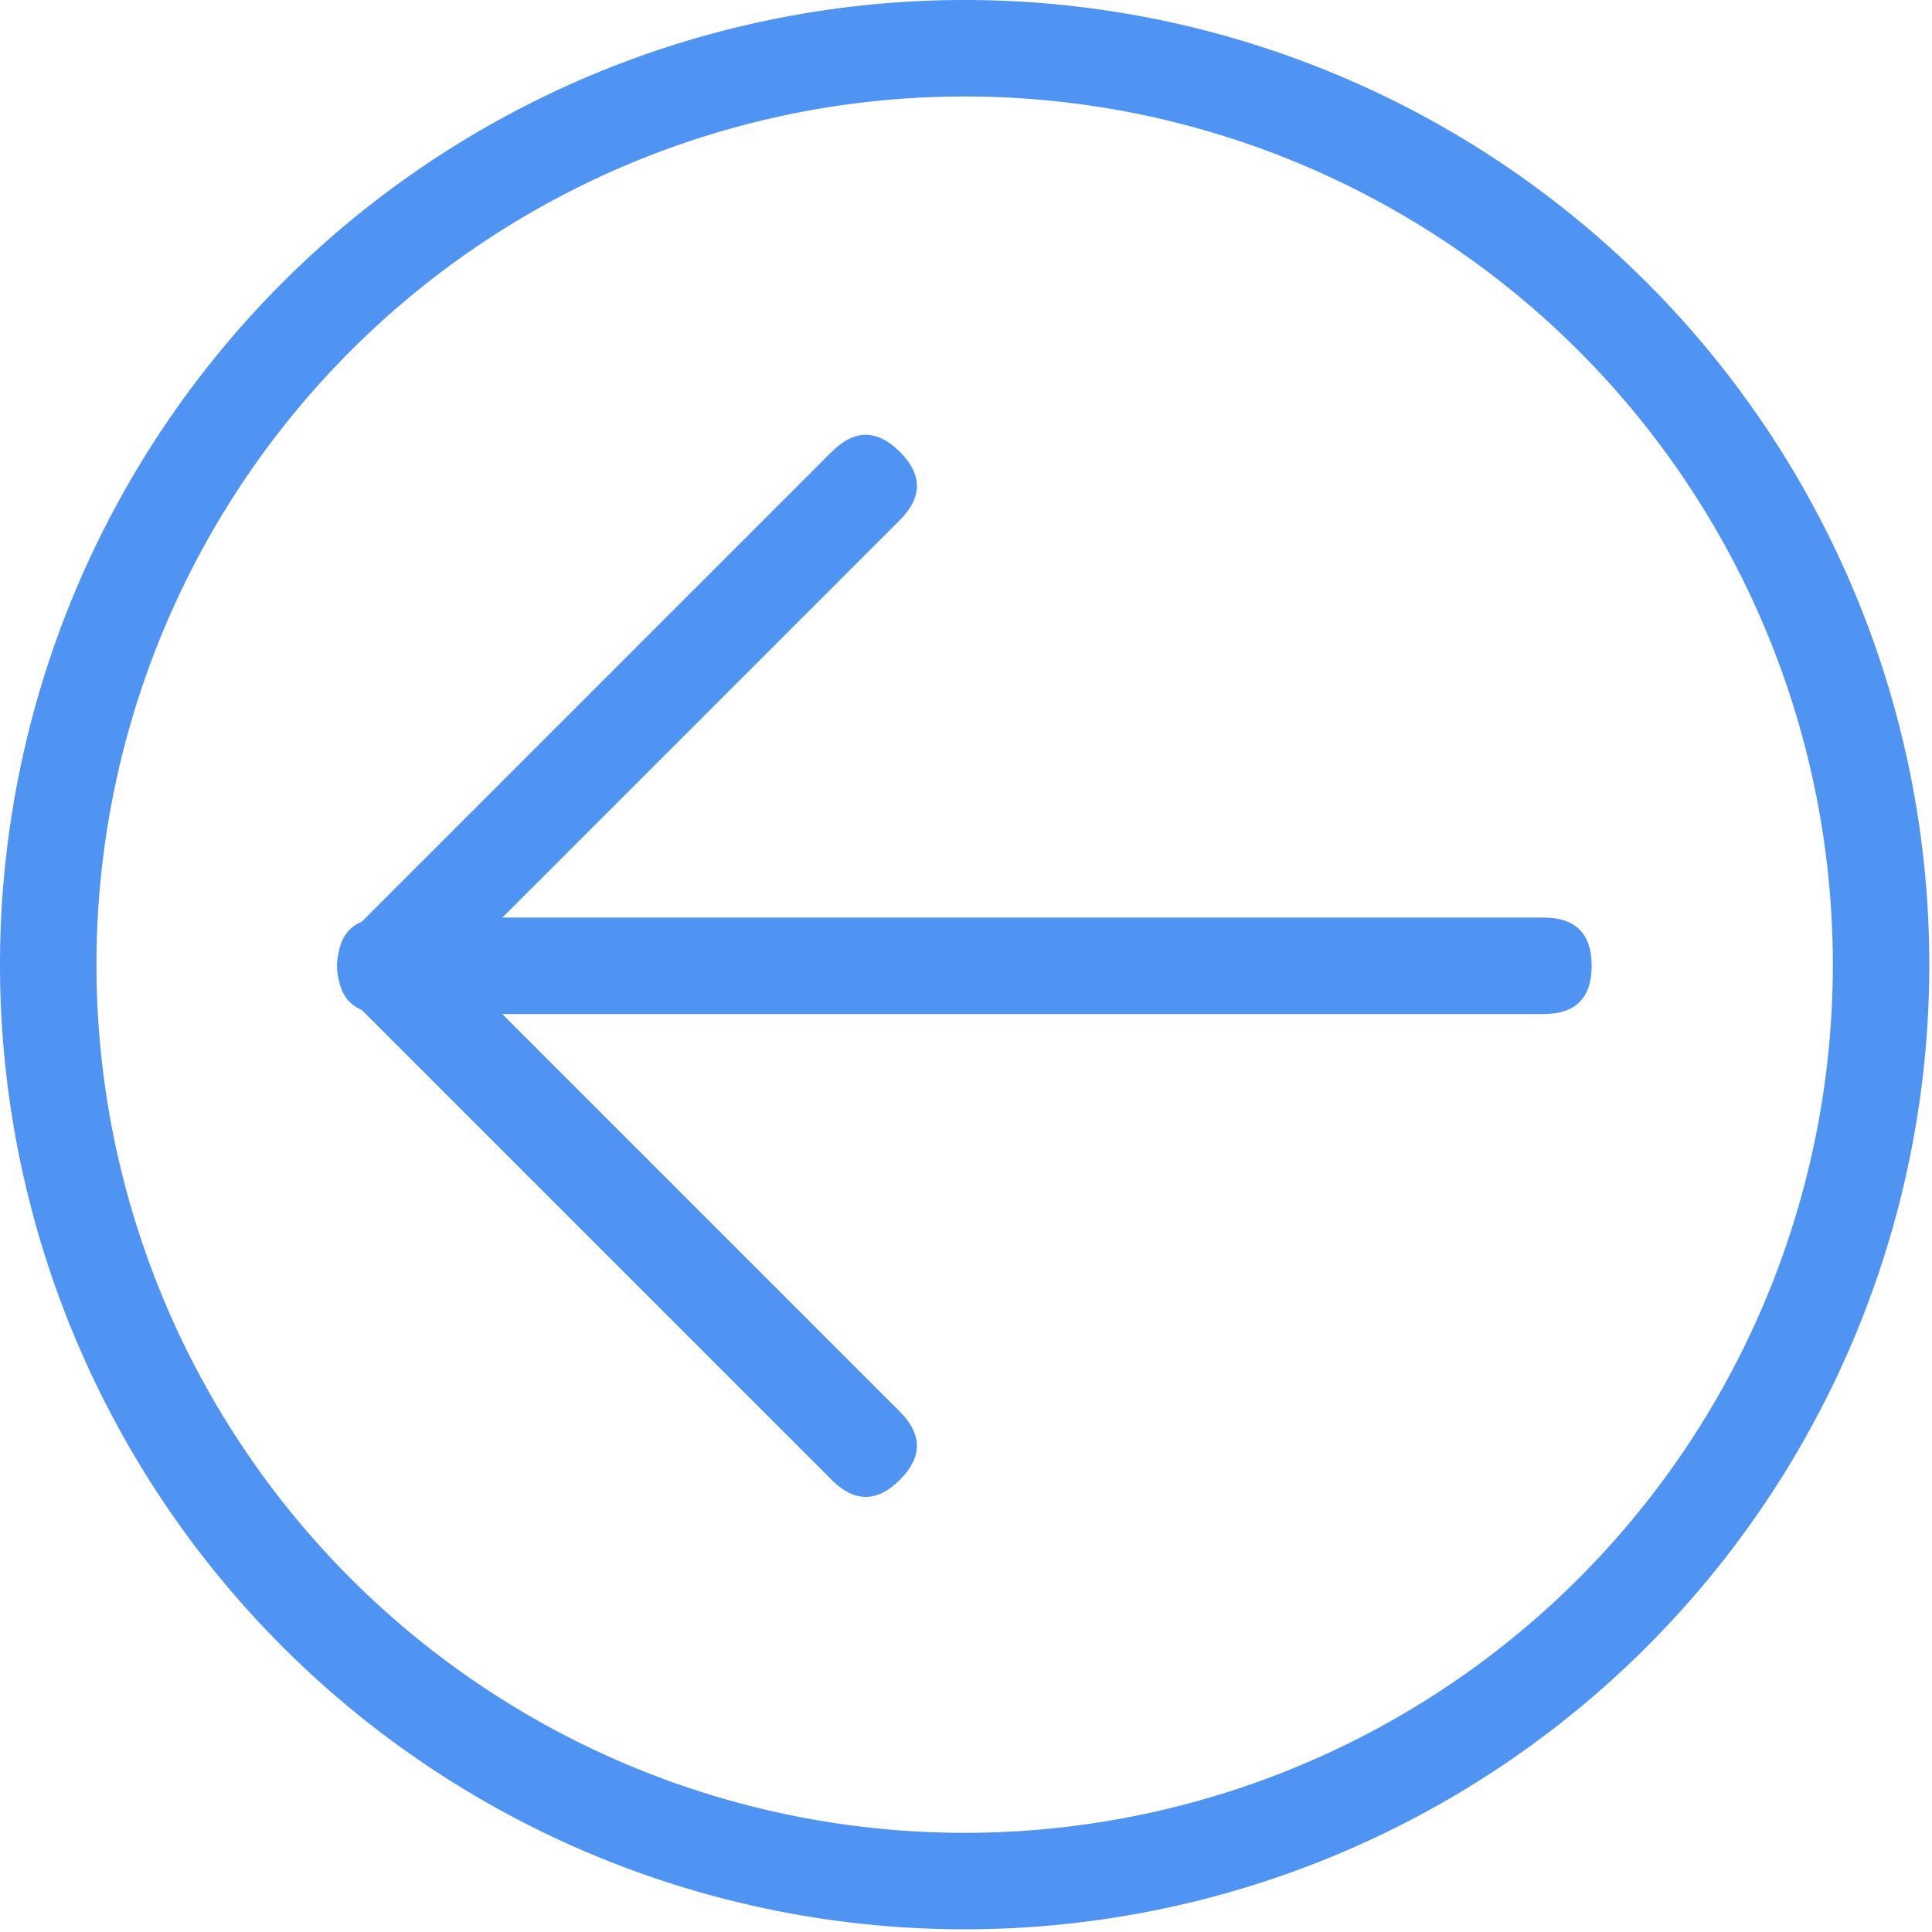 <?xml version="1.0" standalone="no"?><!DOCTYPE svg PUBLIC "-//W3C//DTD SVG 1.1//EN" "http://www.w3.org/Graphics/SVG/1.1/DTD/svg11.dtd"><svg t="1576568333799" class="icon" viewBox="0 0 1024 1024" version="1.1" xmlns="http://www.w3.org/2000/svg" p-id="14019" xmlns:xlink="http://www.w3.org/1999/xlink" width="200" height="200"><defs><style type="text/css"></style></defs><path d="M511.284 1022.568a511.284 511.284 0 1 1 511.284-511.284 511.284 511.284 0 0 1-511.284 511.284z m0-971.44a460.156 460.156 0 1 0 460.156 460.156 460.156 460.156 0 0 0-460.156-460.156z m0 0" fill="#5094F3" p-id="14020"></path><path d="M178.949 486.334m25.564 0l613.541 0q25.564 0 25.564 25.564l0 0q0 25.564-25.564 25.564l-613.541 0q-25.564 0-25.564-25.564l0 0q0-25.564 25.564-25.564Z" fill="#5094F3" p-id="14021"></path><path d="M169.645 510.644m18.077-18.077l253.073-253.073q18.077-18.077 36.153 0l0 0q18.077 18.077 0 36.153l-253.073 253.073q-18.077 18.077-36.153 0l0 0q-18.077-18.077 0-36.153Z" fill="#5094F3" p-id="14022"></path><path d="M205.792 477.054m18.077 18.077l253.073 253.073q18.077 18.077 0 36.153l0 0q-18.077 18.077-36.153 0l-253.073-253.073q-18.077-18.077 0-36.153l0 0q18.077-18.077 36.153 0Z" fill="#5094F3" p-id="14023"></path></svg>